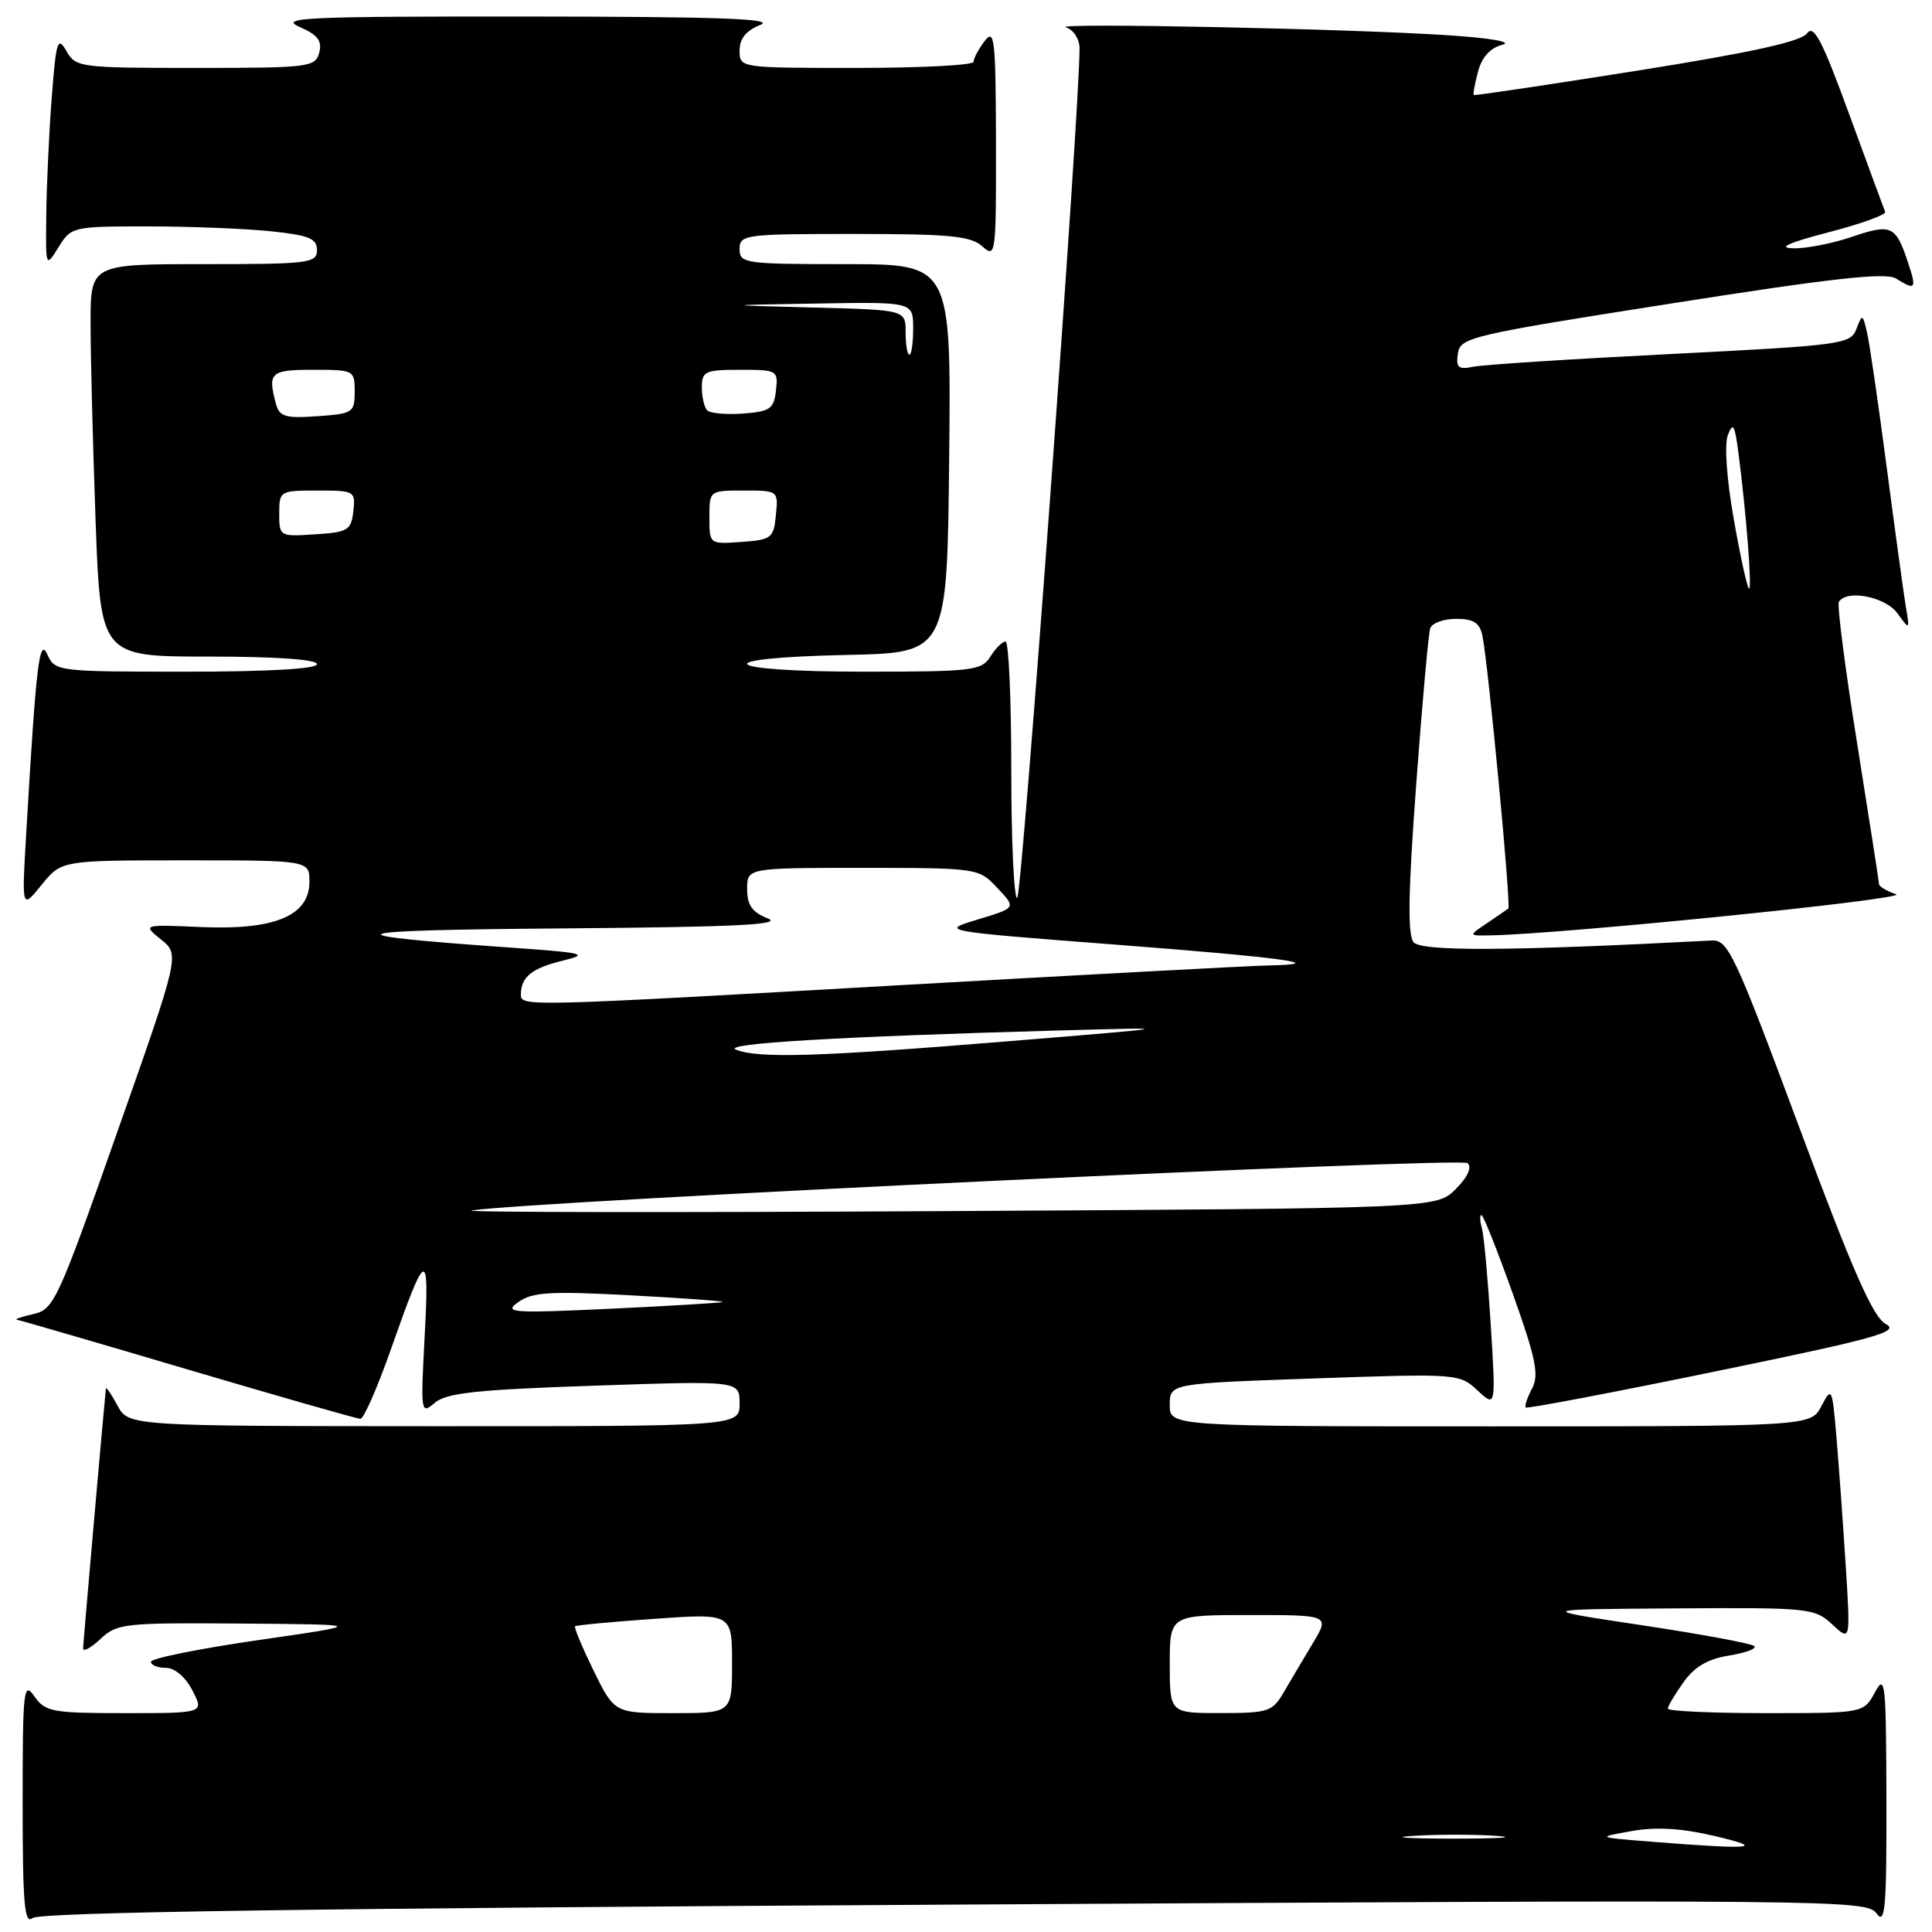 <?xml version="1.0" encoding="UTF-8" standalone="no"?>
<!DOCTYPE svg PUBLIC "-//W3C//DTD SVG 1.1//EN" "http://www.w3.org/Graphics/SVG/1.1/DTD/svg11.dtd" >
<svg xmlns="http://www.w3.org/2000/svg" xmlns:xlink="http://www.w3.org/1999/xlink" version="1.1" viewBox="0 0 256 256">
 <g >
 <path fill="currentColor"
d=" M 126.46 252.37 C 243.43 251.69 247.33 251.73 248.64 253.53 C 249.80 255.12 249.99 252.94 249.96 238.44 C 249.92 222.85 249.80 221.72 248.43 224.25 C 246.94 227.00 246.94 227.00 233.97 227.00 C 226.84 227.00 221.00 226.73 221.00 226.40 C 221.00 226.08 221.93 224.50 223.07 222.91 C 224.53 220.85 226.29 219.82 229.10 219.37 C 231.28 219.02 232.79 218.46 232.46 218.12 C 232.13 217.78 225.47 216.54 217.68 215.37 C 203.50 213.24 203.50 213.24 221.94 213.12 C 239.75 213.00 240.45 213.08 242.79 215.25 C 245.20 217.50 245.20 217.50 244.57 207.50 C 244.22 202.00 243.67 194.38 243.35 190.56 C 242.78 183.84 242.71 183.70 241.35 186.31 C 239.94 189.00 239.94 189.00 197.47 189.00 C 155.00 189.00 155.00 189.00 155.00 186.16 C 155.00 183.32 155.00 183.32 174.18 182.65 C 193.15 181.99 193.38 182.01 195.78 184.24 C 198.21 186.50 198.21 186.50 197.53 175.50 C 197.15 169.45 196.63 163.71 196.36 162.75 C 196.09 161.79 196.06 161.00 196.30 161.00 C 196.54 161.00 198.41 165.69 200.45 171.42 C 203.54 180.09 203.96 182.20 203.00 184.00 C 202.36 185.20 201.99 186.32 202.17 186.50 C 202.35 186.68 213.66 184.53 227.30 181.72 C 248.65 177.33 251.79 176.46 249.88 175.44 C 248.18 174.52 245.50 168.45 238.41 149.37 C 229.87 126.42 228.97 124.51 226.83 124.62 C 200.20 126.02 188.32 126.09 187.31 124.85 C 186.50 123.86 186.59 118.28 187.65 104.00 C 188.44 93.28 189.28 83.94 189.51 83.25 C 189.75 82.56 191.29 82.00 192.95 82.00 C 195.27 82.00 196.07 82.52 196.43 84.25 C 197.20 88.00 200.25 120.09 199.86 120.39 C 199.66 120.54 198.39 121.41 197.03 122.33 C 194.55 124.00 194.55 124.00 197.53 123.94 C 207.29 123.75 253.15 119.10 251.25 118.49 C 250.01 118.09 248.99 117.48 248.98 117.13 C 248.96 116.79 247.66 108.40 246.08 98.50 C 244.49 88.60 243.41 80.16 243.66 79.75 C 244.69 78.07 249.80 79.06 251.40 81.25 C 253.05 83.50 253.05 83.50 252.55 80.50 C 252.27 78.85 251.13 70.53 250.01 62.00 C 248.89 53.47 247.71 45.38 247.38 44.00 C 246.80 41.59 246.76 41.57 245.98 43.60 C 245.21 45.61 244.08 45.76 221.34 46.91 C 208.23 47.57 196.45 48.33 195.18 48.60 C 193.23 49.00 192.90 48.71 193.18 46.84 C 193.48 44.71 194.84 44.39 221.48 40.21 C 242.75 36.86 249.88 36.07 251.22 36.90 C 253.83 38.53 254.00 38.31 252.81 34.75 C 251.19 29.88 250.59 29.61 245.40 31.38 C 242.78 32.27 239.26 32.96 237.57 32.90 C 235.48 32.84 237.00 32.16 242.29 30.78 C 246.58 29.67 249.95 28.45 249.79 28.07 C 249.63 27.69 247.49 21.87 245.03 15.14 C 241.42 5.26 240.33 3.19 239.43 4.43 C 238.64 5.51 231.97 6.98 216.90 9.37 C 205.13 11.24 195.40 12.69 195.28 12.59 C 195.16 12.48 195.42 11.09 195.85 9.48 C 196.36 7.57 197.47 6.34 199.06 5.94 C 200.50 5.57 197.61 5.05 192.00 4.68 C 179.17 3.81 139.06 2.99 141.25 3.63 C 142.21 3.92 143.02 5.13 143.04 6.32 C 143.16 13.38 135.42 119.00 134.78 119.00 C 134.35 119.00 134.00 111.35 134.00 102.00 C 134.00 92.65 133.66 85.00 133.24 85.00 C 132.82 85.00 131.92 85.90 131.23 87.00 C 130.07 88.86 128.90 89.00 114.49 89.00 C 95.18 89.00 93.34 87.18 112.25 86.78 C 125.50 86.50 125.50 86.50 125.77 60.75 C 126.03 35.00 126.03 35.00 112.02 35.00 C 98.67 35.00 98.00 34.90 98.00 33.00 C 98.00 31.09 98.67 31.00 113.17 31.00 C 125.88 31.00 128.64 31.27 130.17 32.65 C 131.94 34.25 132.00 33.77 131.97 18.90 C 131.94 5.14 131.78 3.71 130.47 5.44 C 129.66 6.51 129.00 7.75 129.00 8.19 C 129.00 8.64 122.03 9.00 113.50 9.00 C 98.00 9.00 98.00 9.00 98.00 6.69 C 98.00 5.11 98.86 4.05 100.75 3.30 C 102.82 2.48 95.16 2.21 70.00 2.19 C 40.60 2.17 36.89 2.33 39.66 3.55 C 42.10 4.62 42.71 5.40 42.30 6.97 C 41.79 8.90 41.01 9.00 25.92 9.00 C 10.53 9.00 10.03 8.93 8.79 6.75 C 7.64 4.74 7.43 5.41 6.85 13.00 C 6.49 17.68 6.17 24.65 6.13 28.50 C 6.05 35.49 6.05 35.50 7.76 32.75 C 9.44 30.04 9.62 30.00 19.58 30.00 C 25.15 30.00 32.47 30.29 35.85 30.64 C 40.95 31.17 42.00 31.60 42.00 33.14 C 42.00 34.87 40.95 35.00 27.00 35.00 C 12.00 35.00 12.00 35.00 12.00 42.84 C 12.00 47.15 12.30 58.85 12.66 68.84 C 13.32 87.00 13.32 87.00 27.66 87.00 C 36.55 87.00 42.00 87.38 42.00 88.00 C 42.00 88.63 35.55 89.00 24.65 89.00 C 7.63 89.00 7.29 88.96 6.29 86.75 C 5.21 84.36 4.80 87.80 3.47 110.50 C 2.88 120.50 2.88 120.50 5.51 117.25 C 8.14 114.00 8.14 114.00 24.57 114.00 C 41.00 114.00 41.00 114.00 41.00 116.84 C 41.00 121.34 36.40 123.26 26.69 122.84 C 18.88 122.50 18.88 122.50 21.35 124.50 C 23.82 126.50 23.82 126.50 15.54 150.00 C 7.62 172.48 7.14 173.53 4.38 174.13 C 2.80 174.48 1.85 174.82 2.27 174.88 C 2.69 174.95 12.92 177.92 25.00 181.50 C 37.08 185.07 47.32 188.00 47.76 188.00 C 48.20 188.00 50.02 183.84 51.81 178.75 C 56.49 165.45 56.90 165.29 56.27 177.08 C 55.73 187.23 55.76 187.46 57.61 185.88 C 59.14 184.57 63.13 184.14 78.75 183.61 C 98.00 182.95 98.00 182.95 98.00 185.97 C 98.00 188.99 98.00 188.99 57.52 188.98 C 17.04 188.96 17.04 188.96 15.56 186.23 C 14.75 184.73 14.06 183.72 14.03 184.00 C 13.72 186.98 11.02 217.73 11.01 218.42 C 11.01 218.93 12.04 218.37 13.31 217.17 C 15.51 215.11 16.47 215.01 32.06 215.13 C 48.50 215.26 48.50 215.26 34.25 217.32 C 26.41 218.45 20.00 219.75 20.00 220.19 C 20.00 220.64 20.89 221.00 21.97 221.00 C 23.16 221.00 24.57 222.20 25.50 224.00 C 27.05 227.00 27.05 227.00 16.58 227.00 C 6.90 227.00 6.00 226.83 4.56 224.78 C 3.12 222.73 3.00 223.82 3.00 238.90 C 3.00 252.30 3.24 255.05 4.32 254.15 C 5.24 253.38 41.53 252.85 126.46 252.37 Z  M 219.00 244.05 C 211.50 243.46 211.50 243.46 216.18 242.63 C 219.44 242.05 222.77 242.24 227.18 243.28 C 234.16 244.92 232.31 245.10 219.00 244.05 Z  M 187.29 243.26 C 190.47 243.06 195.42 243.06 198.29 243.26 C 201.15 243.47 198.55 243.63 192.50 243.63 C 186.45 243.62 184.10 243.46 187.29 243.26 Z  M 78.66 221.38 C 77.15 218.29 76.04 215.64 76.20 215.49 C 76.37 215.34 81.11 214.90 86.75 214.50 C 97.00 213.78 97.00 213.78 97.00 220.39 C 97.00 227.00 97.00 227.00 89.21 227.00 C 81.42 227.00 81.42 227.00 78.66 221.38 Z  M 155.00 220.50 C 155.00 214.00 155.00 214.00 165.60 214.00 C 176.20 214.00 176.20 214.00 173.95 217.75 C 172.71 219.81 170.98 222.73 170.10 224.24 C 168.61 226.81 168.05 226.99 161.75 226.99 C 155.00 227.00 155.00 227.00 155.00 220.50 Z  M 68.70 172.52 C 70.54 171.21 72.92 171.07 83.46 171.63 C 90.37 172.00 95.91 172.40 95.76 172.52 C 95.62 172.63 88.97 173.03 81.00 173.41 C 67.70 174.03 66.68 173.95 68.70 172.52 Z  M 62.50 160.39 C 70.70 159.15 193.61 153.31 194.46 154.12 C 195.07 154.69 194.48 155.97 192.88 157.57 C 190.33 160.12 190.33 160.12 124.92 160.48 C 88.94 160.68 60.85 160.64 62.50 160.39 Z  M 97.53 139.09 C 95.47 138.28 111.00 137.36 140.00 136.55 C 156.50 136.10 156.50 136.10 133.50 137.98 C 108.49 140.03 100.56 140.27 97.53 139.09 Z  M 69.02 131.75 C 69.04 129.45 70.47 128.30 74.50 127.31 C 78.15 126.41 77.55 126.26 67.50 125.55 C 43.03 123.83 44.62 123.25 74.50 123.02 C 97.31 122.84 103.84 122.53 101.75 121.70 C 99.66 120.88 99.00 119.94 99.00 117.81 C 99.00 115.00 99.00 115.00 114.33 115.00 C 129.37 115.00 129.69 115.05 132.00 117.50 C 134.72 120.40 134.83 120.23 129.00 122.01 C 124.64 123.34 125.22 123.44 147.33 125.13 C 170.03 126.87 176.59 127.76 168.00 127.93 C 165.53 127.98 143.93 129.14 120.00 130.50 C 69.16 133.40 69.00 133.40 69.02 131.75 Z  M 229.75 68.90 C 228.79 63.48 228.47 58.93 228.95 57.65 C 229.63 55.87 229.87 56.28 230.35 60.00 C 231.39 68.02 232.17 78.00 231.76 78.00 C 231.54 78.00 230.64 73.91 229.75 68.90 Z  M 94.00 68.56 C 94.00 65.00 94.00 65.00 98.56 65.00 C 103.11 65.00 103.13 65.01 102.81 68.25 C 102.52 71.30 102.24 71.52 98.25 71.81 C 94.00 72.11 94.00 72.11 94.00 68.56 Z  M 37.00 68.05 C 37.00 65.05 37.08 65.00 42.07 65.00 C 47.00 65.00 47.12 65.07 46.82 67.75 C 46.53 70.27 46.10 70.53 41.75 70.80 C 37.05 71.11 37.00 71.08 37.00 68.05 Z  M 36.56 53.50 C 35.45 49.35 35.83 49.00 41.50 49.00 C 46.90 49.00 47.00 49.05 47.00 51.90 C 47.00 54.67 46.77 54.82 42.05 55.15 C 37.79 55.45 37.03 55.22 36.56 53.50 Z  M 93.71 54.38 C 93.32 53.99 93.00 52.62 93.00 51.33 C 93.00 49.20 93.43 49.00 98.07 49.00 C 103.00 49.00 103.12 49.07 102.82 51.75 C 102.54 54.18 102.04 54.53 98.46 54.80 C 96.24 54.96 94.11 54.77 93.71 54.38 Z  M 120.00 44.03 C 120.00 41.06 120.00 41.06 107.75 40.75 C 95.50 40.43 95.50 40.43 108.25 40.22 C 121.00 40.00 121.00 40.00 121.00 43.50 C 121.00 45.42 120.78 47.00 120.50 47.00 C 120.22 47.00 120.00 45.66 120.00 44.03 Z "/>
</g>
</svg>